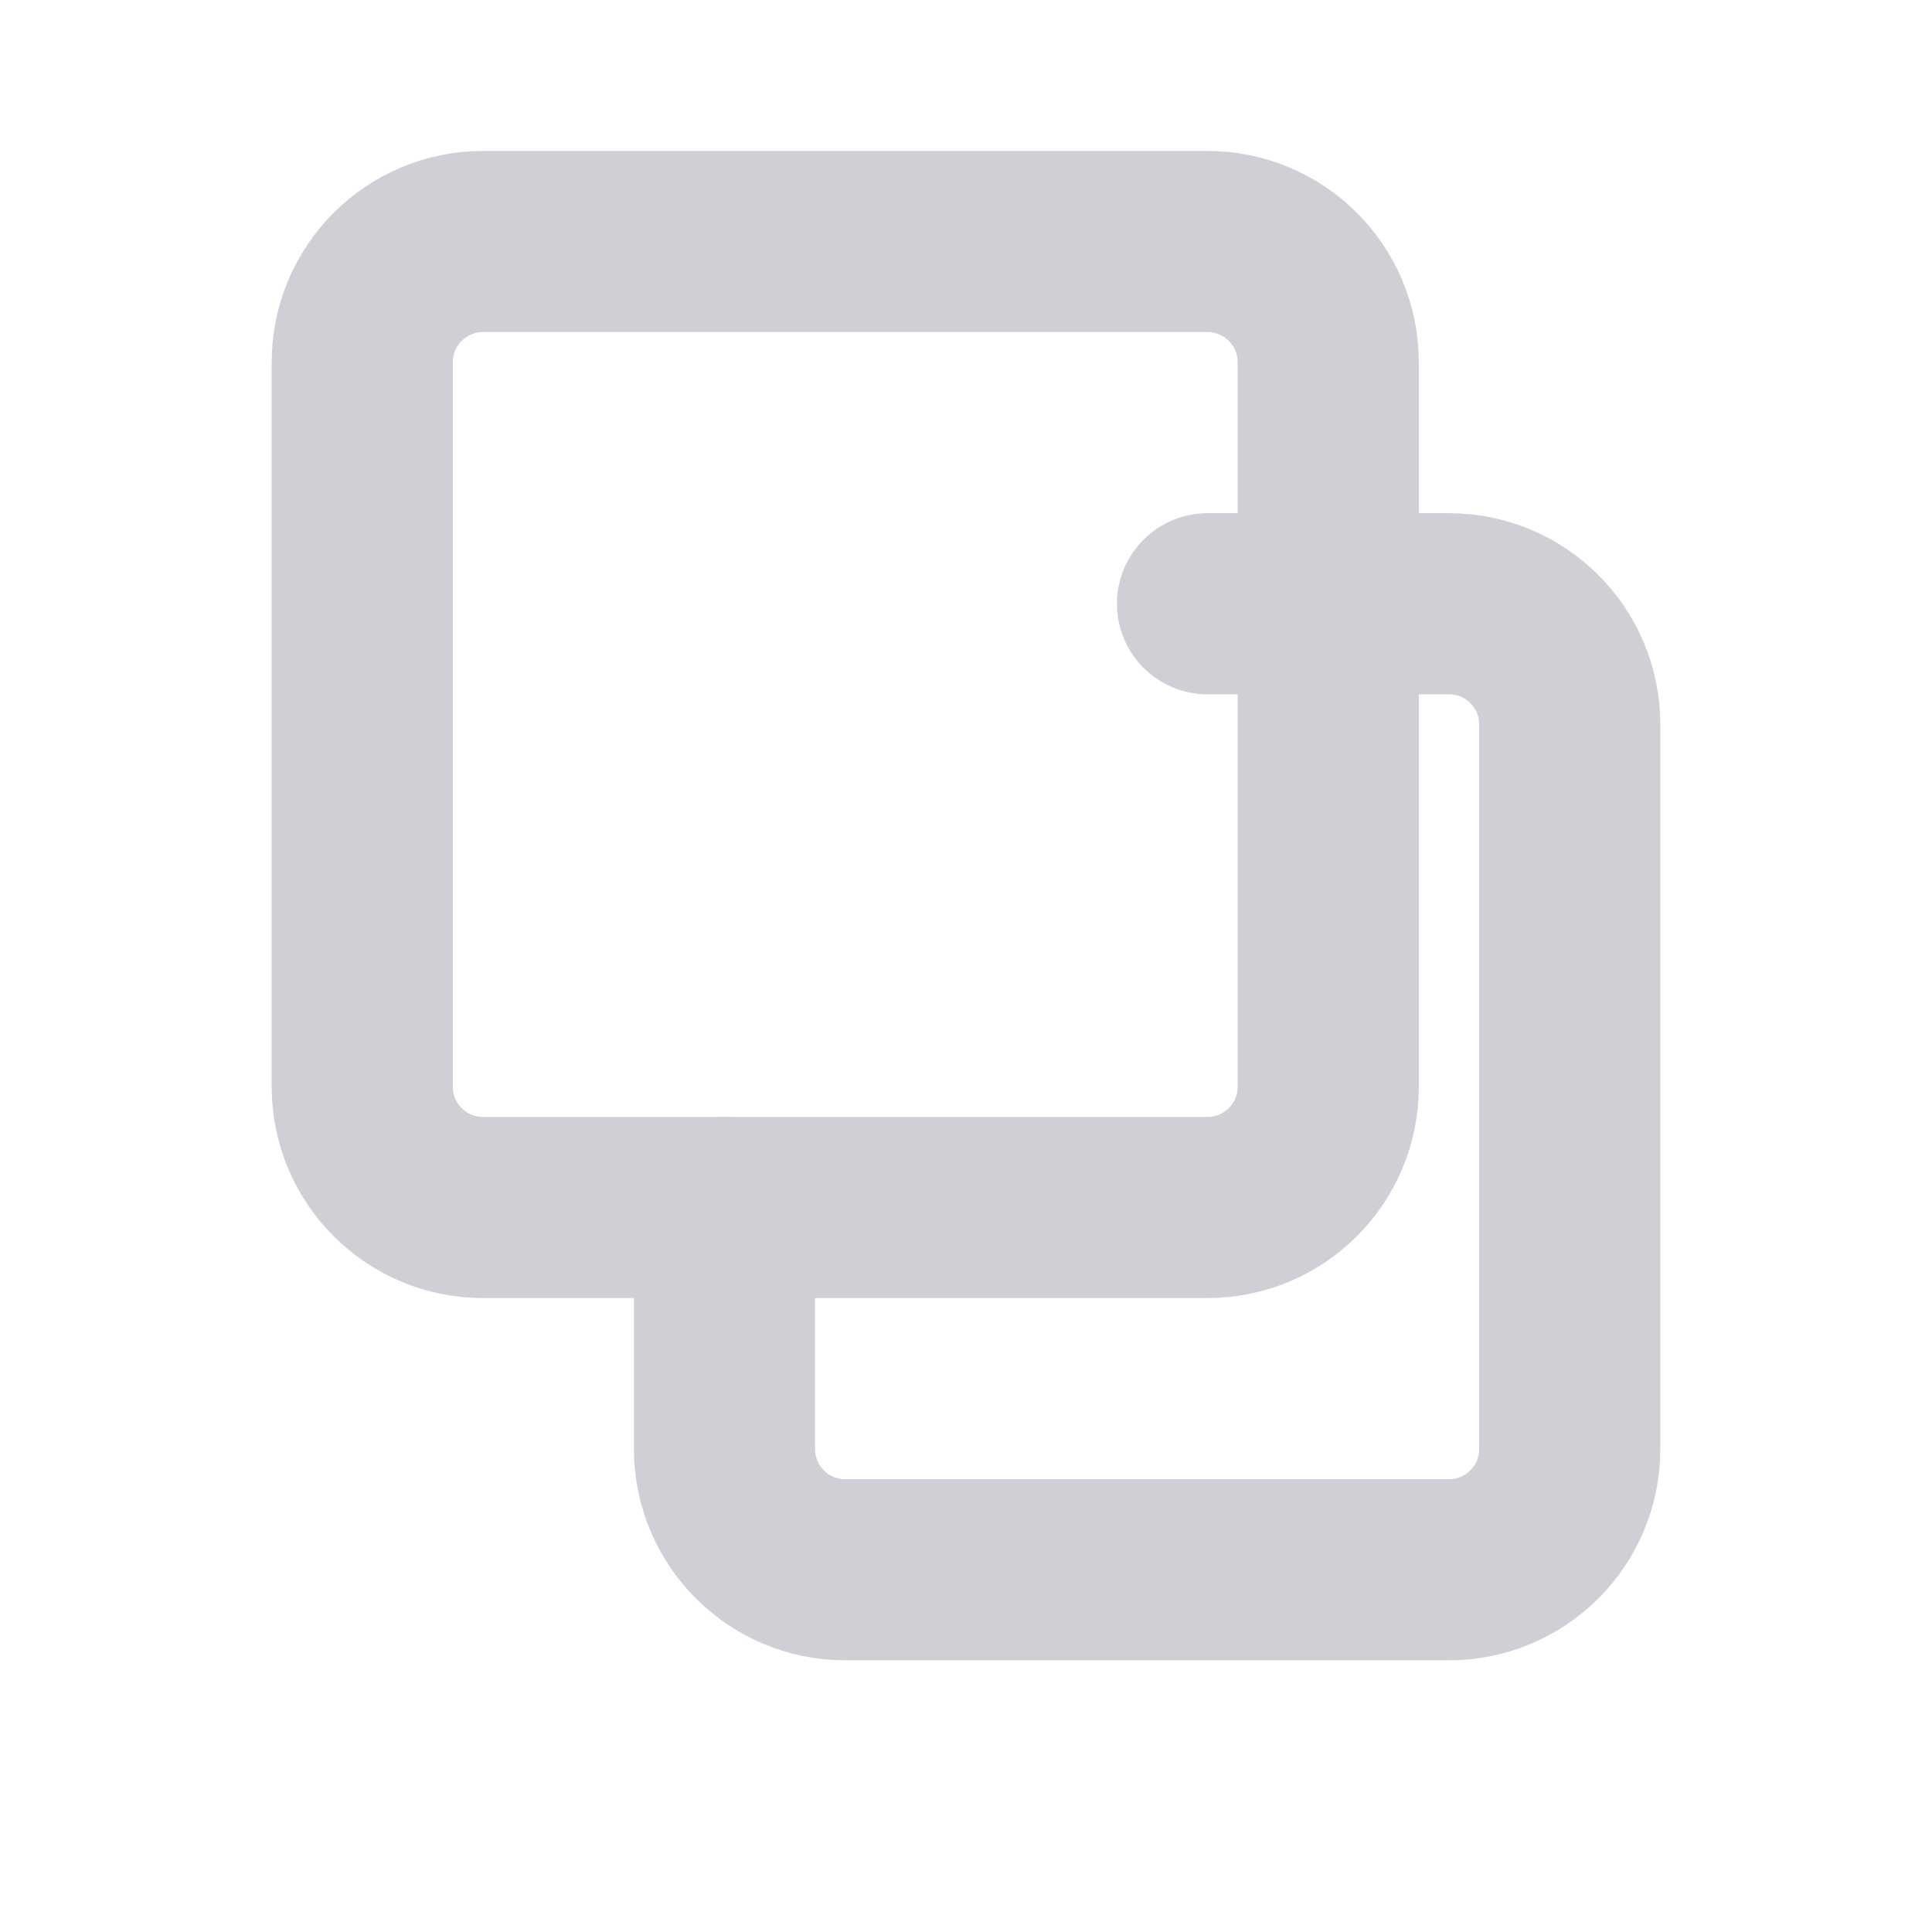 <?xml version="1.0" encoding="UTF-8"?>
<svg width="16" height="16" viewBox="0 0 16 16" fill="none" xmlns="http://www.w3.org/2000/svg">
    <path d="M10 2H4C3.448 2 3 2.448 3 3V9C3 9.552 3.448 10 4 10H10C10.552 10 11 9.552 11 9V3C11 2.448 10.552 2 10 2Z" stroke="#CED0D6" stroke-width="1.5" stroke-linecap="round" stroke-linejoin="round"/>
    <path d="M6 10V12C6 12.552 6.448 13 7 13H12C12.552 13 13 12.552 13 12V6C13 5.448 12.552 5 12 5H10" stroke="#CED0D6" stroke-width="1.5" stroke-linecap="round" stroke-linejoin="round"/>
</svg>
